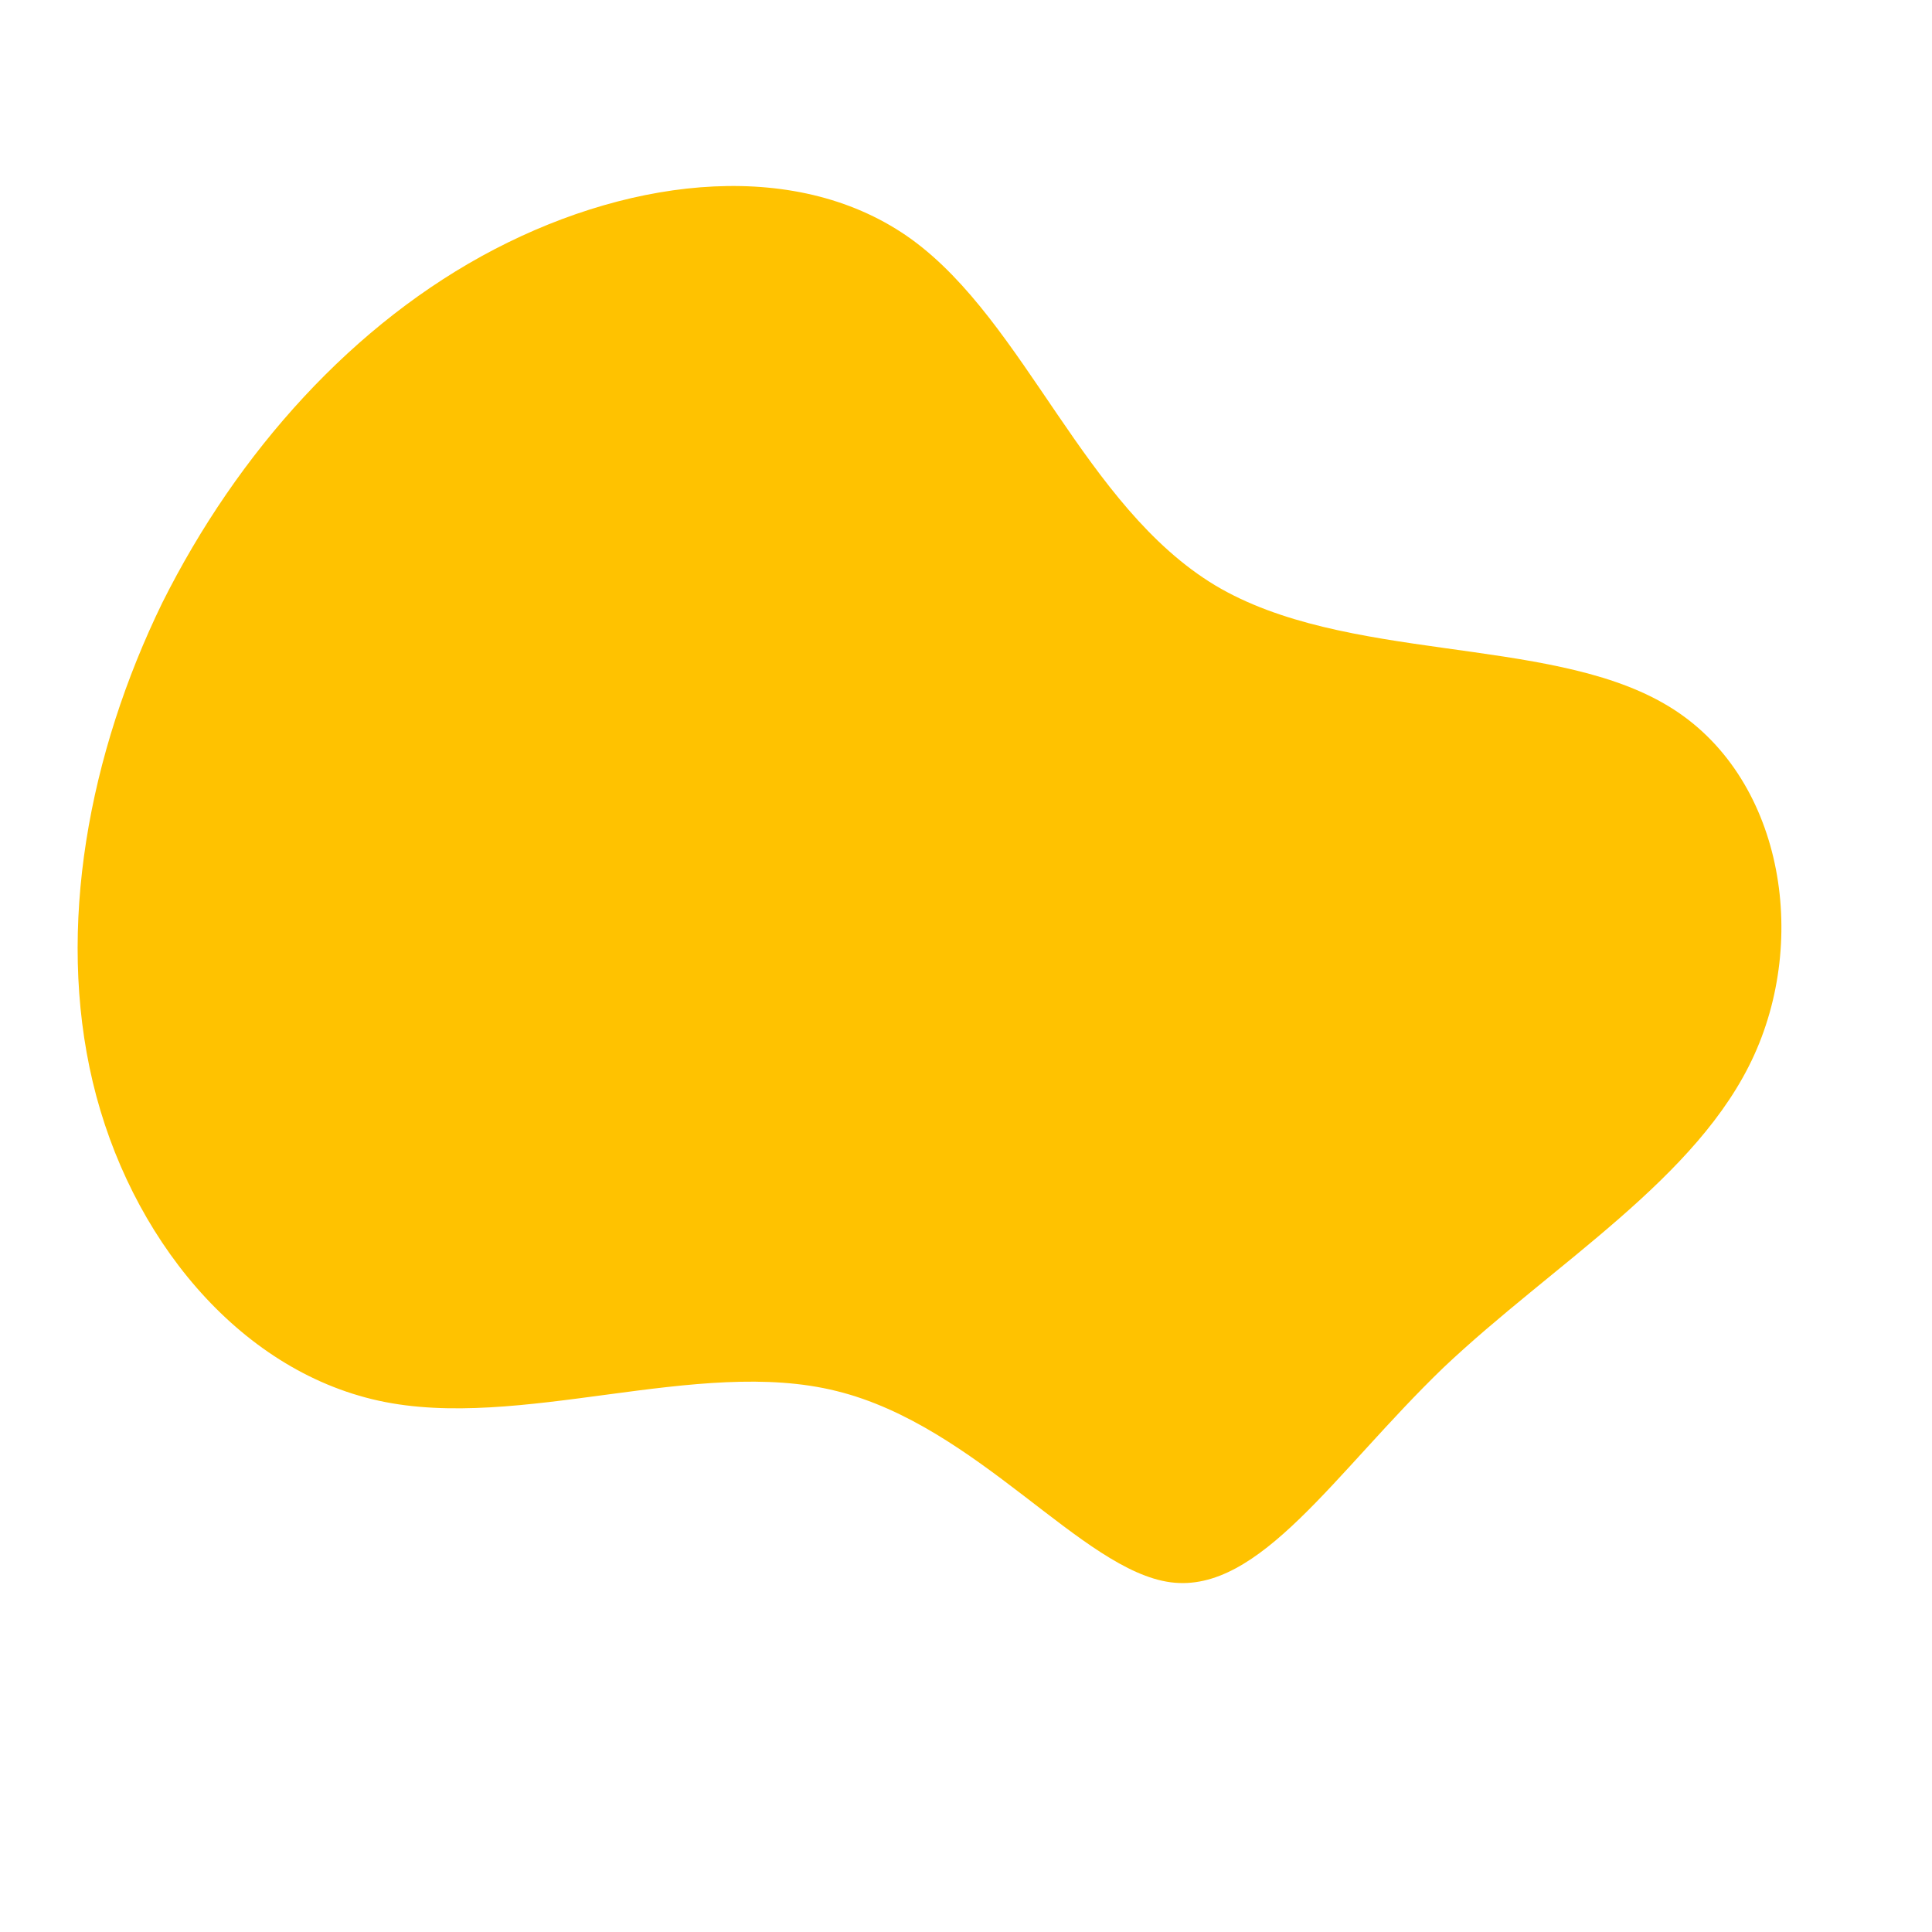<!--?xml version="1.0" standalone="no"?-->
              <svg id="sw-js-blob-svg" viewBox="0 0 100 100" xmlns="http://www.w3.org/2000/svg" version="1.1">
                    <defs> 
                        <linearGradient id="sw-gradient" x1="0" x2="1" y1="1" y2="0">
                            <stop id="stop1" stop-color="rgba(255, 194, 0, 1)" offset="0%"></stop>
                            <stop id="stop2" stop-color="rgba(228.381, 147.515, 14.037, 1)" offset="100%"></stop>
                        </linearGradient>
                    </defs>
                <path fill="#ffc200" d="M12.9,-19.7C19.6,-15.7,30,-17.1,36.1,-13.6C42.1,-10.2,43.7,-1.8,40.8,4.6C37.9,11,30.4,15.4,24.7,20.8C19.1,26.2,15.2,32.5,10.6,31.9C6,31.3,0.6,23.8,-6.7,22C-13.9,20.2,-23.1,24.1,-30.4,22.5C-37.7,20.9,-43.3,14,-45.2,6C-47.1,-2,-45.4,-11,-41.6,-18.8C-37.7,-26.6,-31.7,-33.3,-24.4,-37.1C-17.1,-40.9,-8.6,-41.8,-2.8,-37.6C3.1,-33.3,6.1,-23.8,12.9,-19.7Z" width="100%" height="100%" transform="translate(50 50)" stroke-width="0" style="transition: all 0.3s ease 0s;" stroke="url(#sw-gradient)"></path>
              </svg>